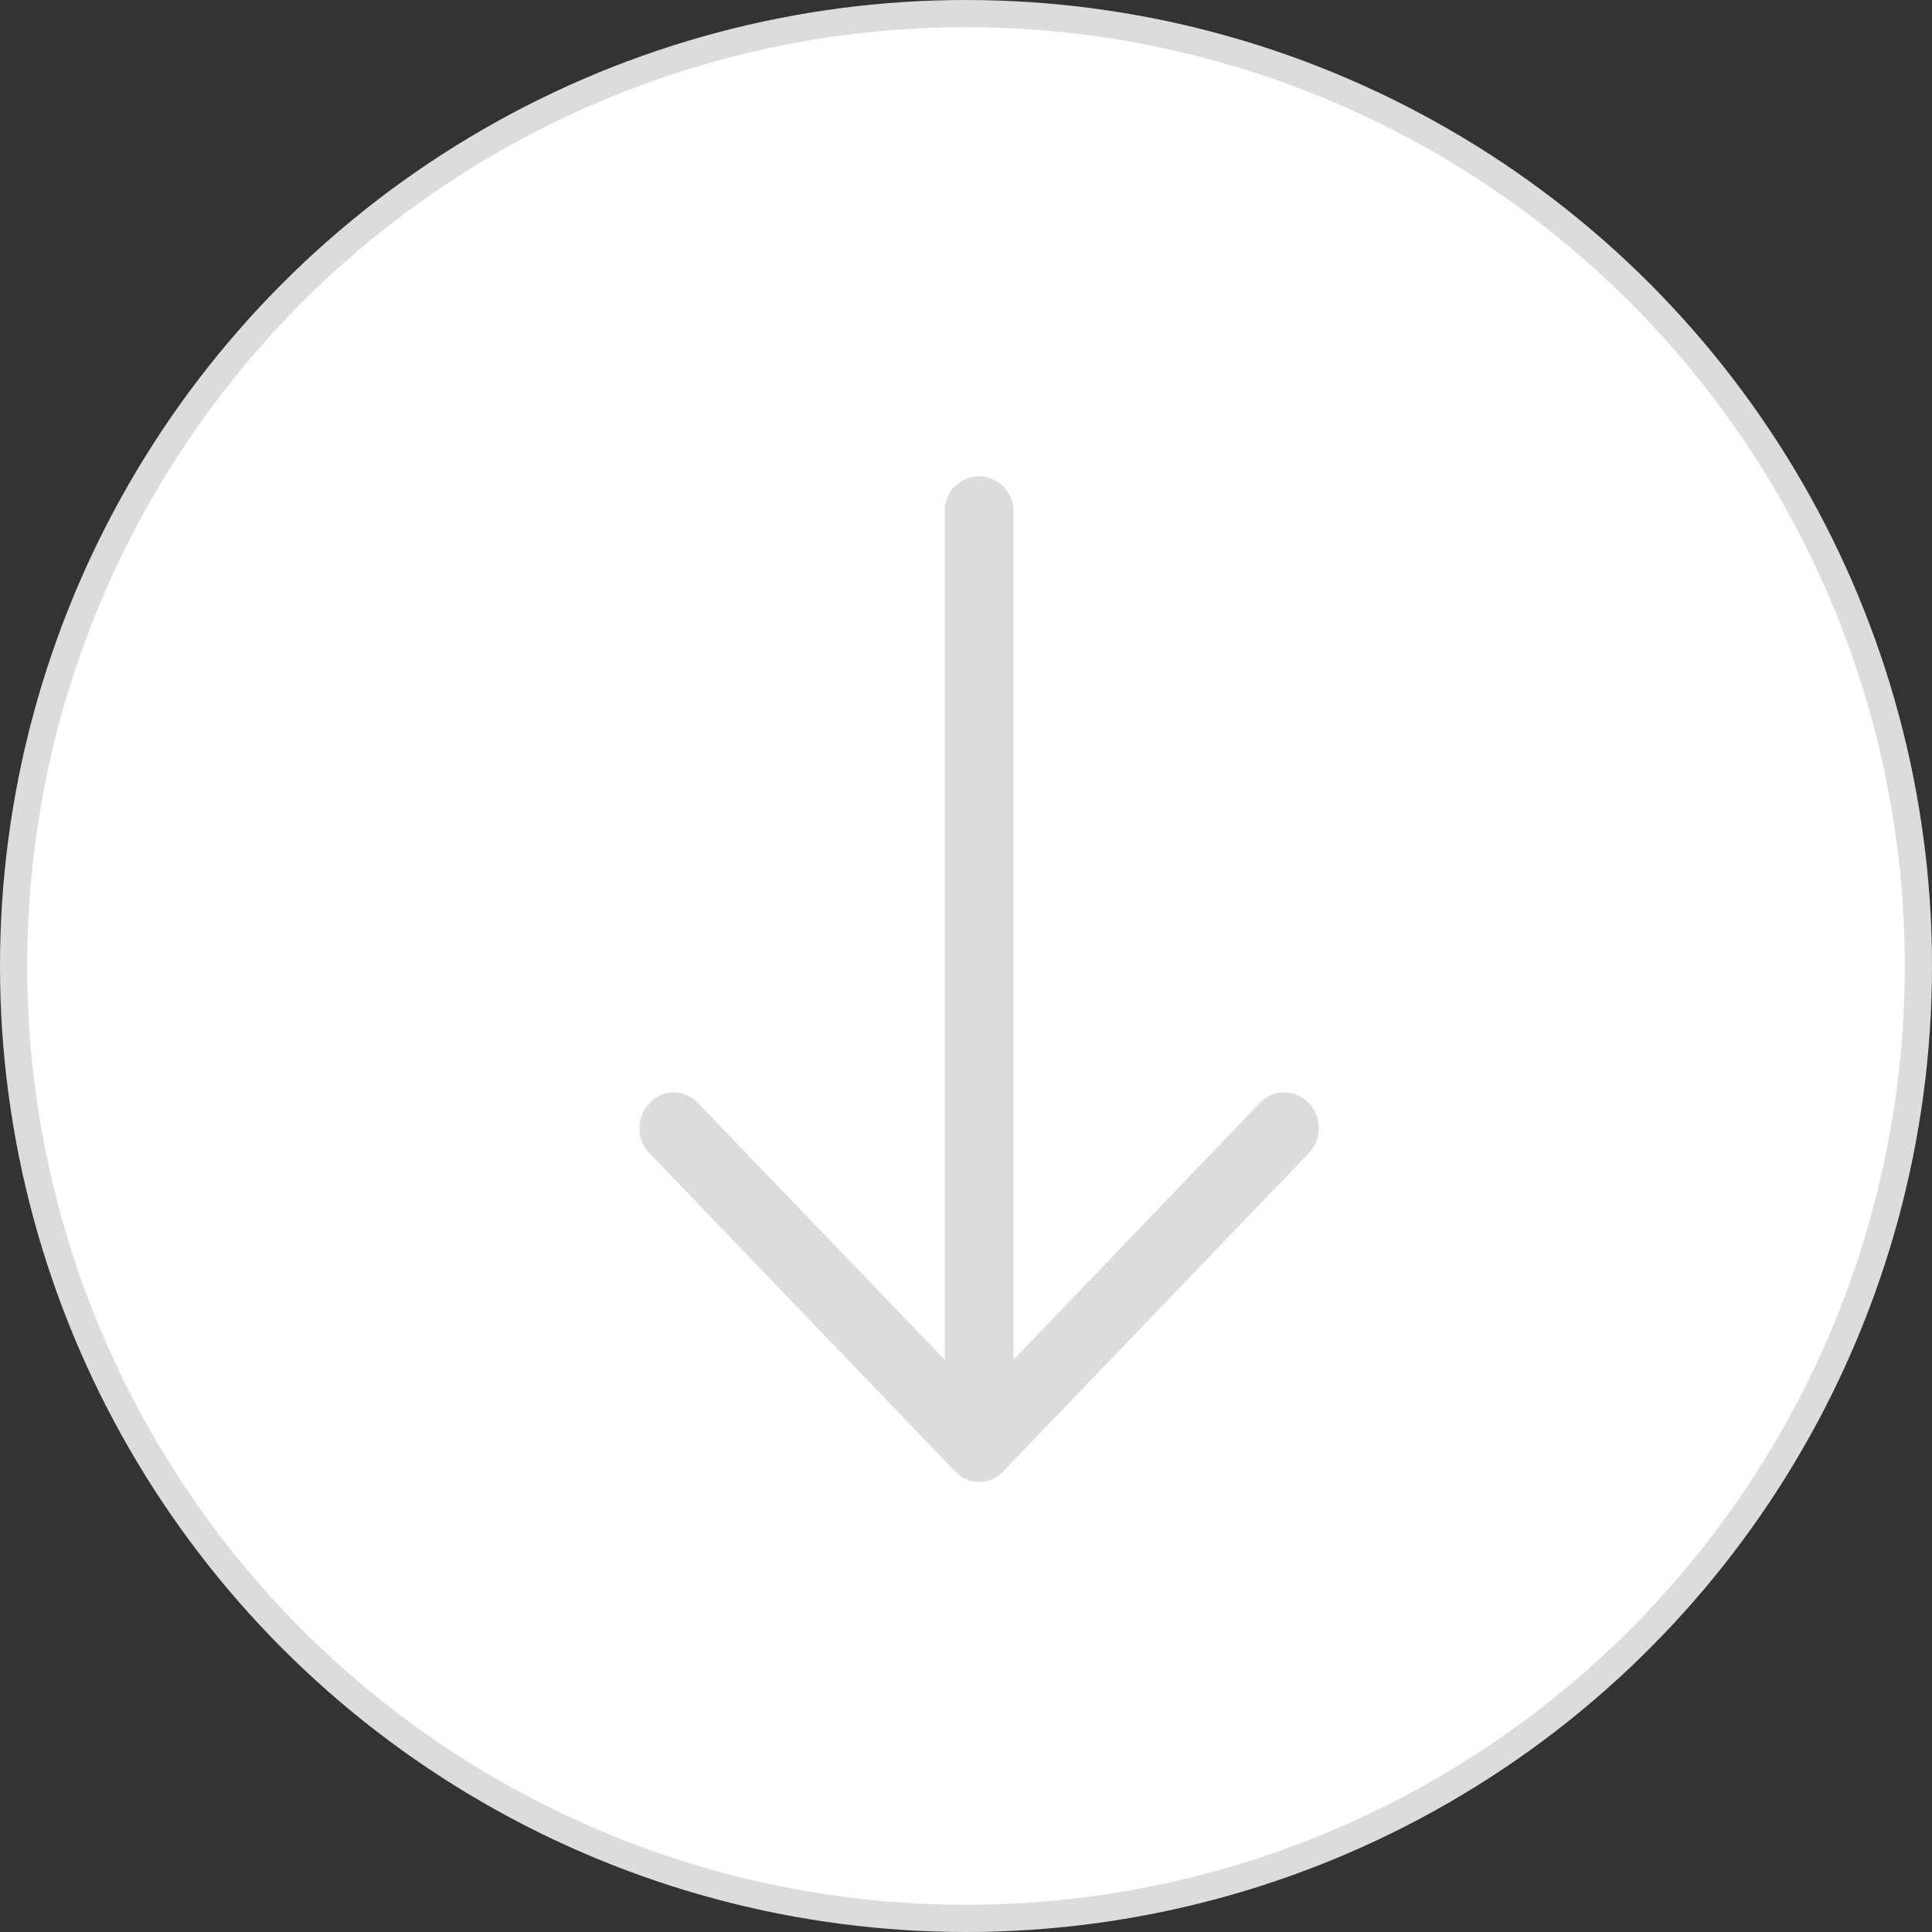 <svg id="Scrool_Down" data-name="Scrool Down" xmlns="http://www.w3.org/2000/svg" width="71" height="71" viewBox="0 0 71 71">
  <rect x="0" y="0" width="71" height="71" fill="#333333" stroke="none"/>
  <defs>
    <style>
      .cls-1 {
        fill: #fff;
        stroke: #dcdcdc;
        stroke-width: 1px;
      }

      .cls-2 {
        fill: #dcdcdc;
        fill-rule: evenodd;
      }
    </style>
  </defs>
  <circle id="bg" class="cls-1" cx="35.5" cy="35.5" r="35"/>
  <path id="Icon" class="cls-2" d="M948.375,1049.89a1.339,1.339,0,0,1,0-1.86,1.216,1.216,0,0,1,1.771,0l9.073,9.44V1026.3a1.274,1.274,0,0,1,1.254-1.3,1.287,1.287,0,0,1,1.271,1.3v31.17l9.056-9.44a1.237,1.237,0,0,1,1.789,0,1.339,1.339,0,0,1,0,1.86l-11.221,11.68a1.2,1.2,0,0,1-1.771,0Z" transform="translate(-924.5 -1007.5)"/>
</svg>
